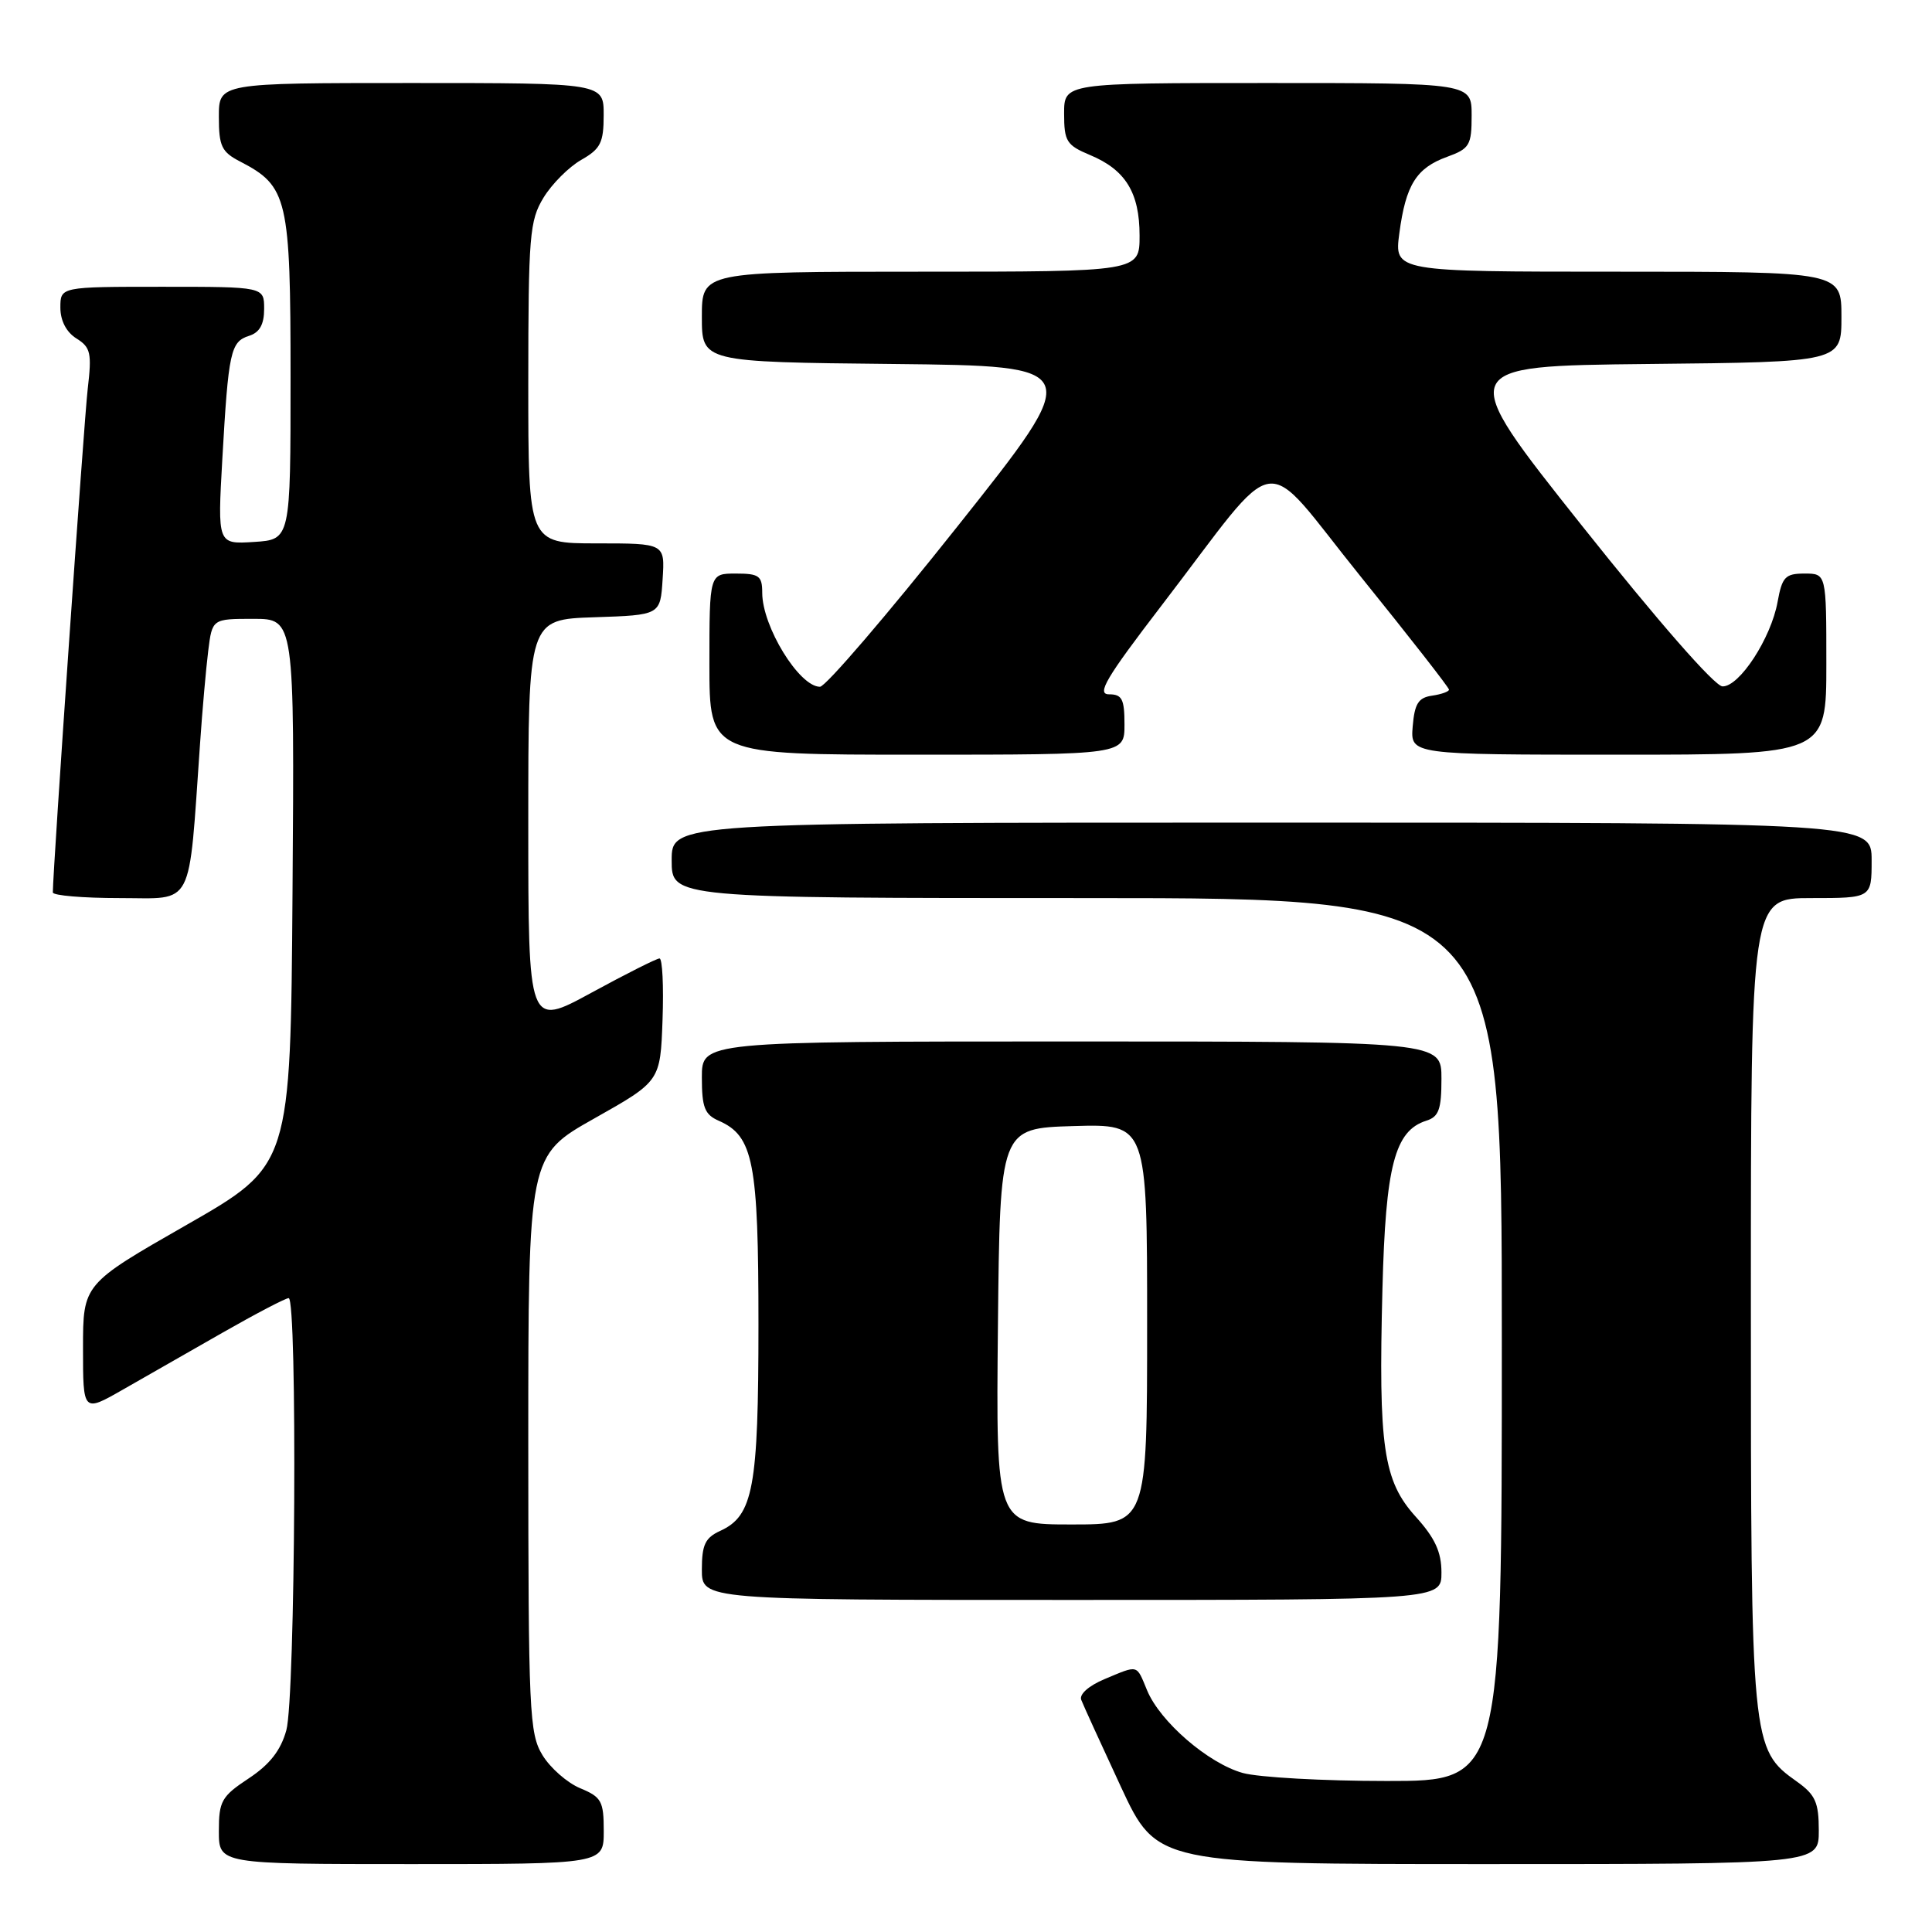<?xml version="1.0" encoding="UTF-8" standalone="no"?>
<!DOCTYPE svg PUBLIC "-//W3C//DTD SVG 1.1//EN" "http://www.w3.org/Graphics/SVG/1.1/DTD/svg11.dtd" >
<svg xmlns="http://www.w3.org/2000/svg" xmlns:xlink="http://www.w3.org/1999/xlink" version="1.1" viewBox="0 0 256 256">
 <g >
 <path fill="currentColor"
d=" M 80.00 242.62 C 80.00 238.66 79.70 238.12 76.88 236.95 C 75.17 236.24 72.92 234.27 71.89 232.58 C 70.13 229.71 70.01 226.91 70.00 191.31 C 70.00 153.13 70.00 153.13 78.75 148.20 C 87.50 143.27 87.50 143.27 87.79 135.13 C 87.95 130.66 87.77 127.00 87.39 127.00 C 87.01 127.00 82.94 129.05 78.35 131.55 C 70.00 136.10 70.00 136.10 70.00 109.09 C 70.00 82.08 70.00 82.08 78.75 81.79 C 87.50 81.50 87.50 81.50 87.80 76.75 C 88.11 72.00 88.11 72.00 79.05 72.00 C 70.00 72.00 70.00 72.00 70.00 50.75 C 70.01 31.20 70.17 29.23 72.02 26.19 C 73.13 24.37 75.38 22.12 77.01 21.19 C 79.58 19.73 79.99 18.91 79.99 15.25 C 80.00 11.00 80.00 11.00 54.50 11.00 C 29.00 11.00 29.00 11.00 29.00 15.47 C 29.00 19.38 29.36 20.14 31.85 21.42 C 38.12 24.67 38.50 26.29 38.50 50.00 C 38.50 71.50 38.50 71.50 33.66 71.81 C 28.82 72.12 28.82 72.12 29.46 60.81 C 30.27 46.58 30.55 45.28 33.00 44.50 C 34.40 44.06 35.00 42.99 35.00 40.93 C 35.00 38.00 35.00 38.00 21.50 38.00 C 8.00 38.00 8.00 38.00 8.00 40.76 C 8.00 42.49 8.79 44.01 10.13 44.85 C 12.02 46.03 12.18 46.78 11.62 51.56 C 11.13 55.78 7.02 115.09 7.00 118.25 C 7.00 118.66 11.00 119.00 15.88 119.00 C 25.83 119.00 24.95 120.71 26.51 98.50 C 26.81 94.10 27.30 88.59 27.59 86.25 C 28.12 82.00 28.12 82.00 33.57 82.00 C 39.02 82.00 39.02 82.00 38.76 118.21 C 38.50 154.42 38.50 154.42 24.75 162.29 C 11.00 170.15 11.00 170.15 11.00 178.65 C 11.00 187.15 11.00 187.15 16.25 184.15 C 19.14 182.50 25.10 179.09 29.50 176.58 C 33.90 174.07 37.84 172.01 38.25 172.01 C 39.42 172.00 39.14 224.97 37.94 229.27 C 37.20 231.94 35.75 233.80 32.95 235.65 C 29.35 238.03 29.00 238.66 29.00 242.63 C 29.00 247.00 29.00 247.00 54.50 247.00 C 80.00 247.00 80.00 247.00 80.00 242.62 Z  M 241.00 242.57 C 241.00 238.82 240.55 237.82 238.11 236.08 C 232.04 231.76 232.00 231.35 232.00 172.48 C 232.00 119.00 232.00 119.00 240.00 119.00 C 248.00 119.00 248.00 119.00 248.00 114.00 C 248.00 109.00 248.00 109.00 168.50 109.00 C 89.00 109.00 89.00 109.00 89.00 114.00 C 89.00 119.00 89.00 119.00 144.00 119.00 C 199.00 119.00 199.00 119.00 199.00 177.50 C 199.00 236.00 199.00 236.00 183.75 235.99 C 175.36 235.99 166.78 235.51 164.68 234.93 C 160.11 233.66 153.72 228.14 152.00 223.99 C 150.55 220.50 150.91 220.59 146.36 222.49 C 144.26 223.37 142.98 224.51 143.27 225.24 C 143.54 225.94 145.90 231.11 148.52 236.75 C 153.29 247.00 153.29 247.00 197.14 247.00 C 241.00 247.00 241.00 247.00 241.00 242.57 Z  M 191.00 208.37 C 191.00 205.65 190.15 203.80 187.58 200.96 C 183.29 196.21 182.64 191.73 183.18 170.81 C 183.60 154.46 184.81 149.83 188.99 148.50 C 190.65 147.98 191.00 147.00 191.00 142.93 C 191.00 138.00 191.00 138.00 142.00 138.00 C 93.00 138.00 93.00 138.00 93.00 142.76 C 93.00 146.74 93.37 147.69 95.25 148.51 C 99.83 150.53 100.50 153.97 100.50 175.50 C 100.50 197.15 99.81 200.85 95.43 202.85 C 93.44 203.76 93.00 204.69 93.00 207.98 C 93.00 212.00 93.00 212.00 142.00 212.00 C 191.00 212.00 191.00 212.00 191.00 208.37 Z  M 149.00 96.00 C 149.00 92.63 148.68 92.00 146.95 92.00 C 145.27 92.00 146.54 89.85 153.90 80.25 C 170.10 59.13 166.76 59.62 180.26 76.35 C 186.72 84.35 192.00 91.11 192.00 91.38 C 192.00 91.64 190.99 92.00 189.75 92.18 C 187.94 92.44 187.44 93.24 187.19 96.25 C 186.88 100.00 186.88 100.00 214.44 100.00 C 242.00 100.00 242.00 100.00 242.00 88.00 C 242.00 76.00 242.00 76.00 239.11 76.00 C 236.56 76.00 236.14 76.44 235.54 79.75 C 234.67 84.58 230.47 91.01 228.24 90.95 C 227.20 90.92 219.67 82.30 209.65 69.70 C 192.80 48.50 192.80 48.50 218.40 48.23 C 244.00 47.97 244.00 47.97 244.00 41.98 C 244.00 36.00 244.00 36.00 214.37 36.00 C 184.74 36.00 184.74 36.00 185.42 30.91 C 186.27 24.49 187.67 22.26 191.75 20.78 C 194.73 19.70 195.00 19.24 195.00 15.30 C 195.00 11.00 195.00 11.00 168.00 11.00 C 141.00 11.00 141.00 11.00 141.00 15.05 C 141.00 18.72 141.32 19.24 144.43 20.54 C 149.14 22.50 151.00 25.53 151.00 31.22 C 151.00 36.00 151.00 36.00 122.00 36.00 C 93.00 36.00 93.00 36.00 93.00 41.98 C 93.00 47.97 93.00 47.97 118.38 48.23 C 143.76 48.50 143.76 48.50 126.87 69.75 C 117.59 81.44 109.39 91.00 108.65 91.00 C 105.90 91.00 101.00 83.02 101.00 78.55 C 101.00 76.30 100.58 76.00 97.50 76.00 C 94.00 76.00 94.00 76.00 94.00 88.00 C 94.00 100.00 94.00 100.00 121.50 100.00 C 149.00 100.00 149.00 100.00 149.00 96.00 Z  M 132.23 175.75 C 132.50 149.50 132.50 149.50 142.25 149.21 C 152.00 148.93 152.00 148.93 152.00 175.46 C 152.00 202.00 152.00 202.00 141.98 202.00 C 131.97 202.00 131.97 202.00 132.23 175.75 Z "/>
</g>
</svg>